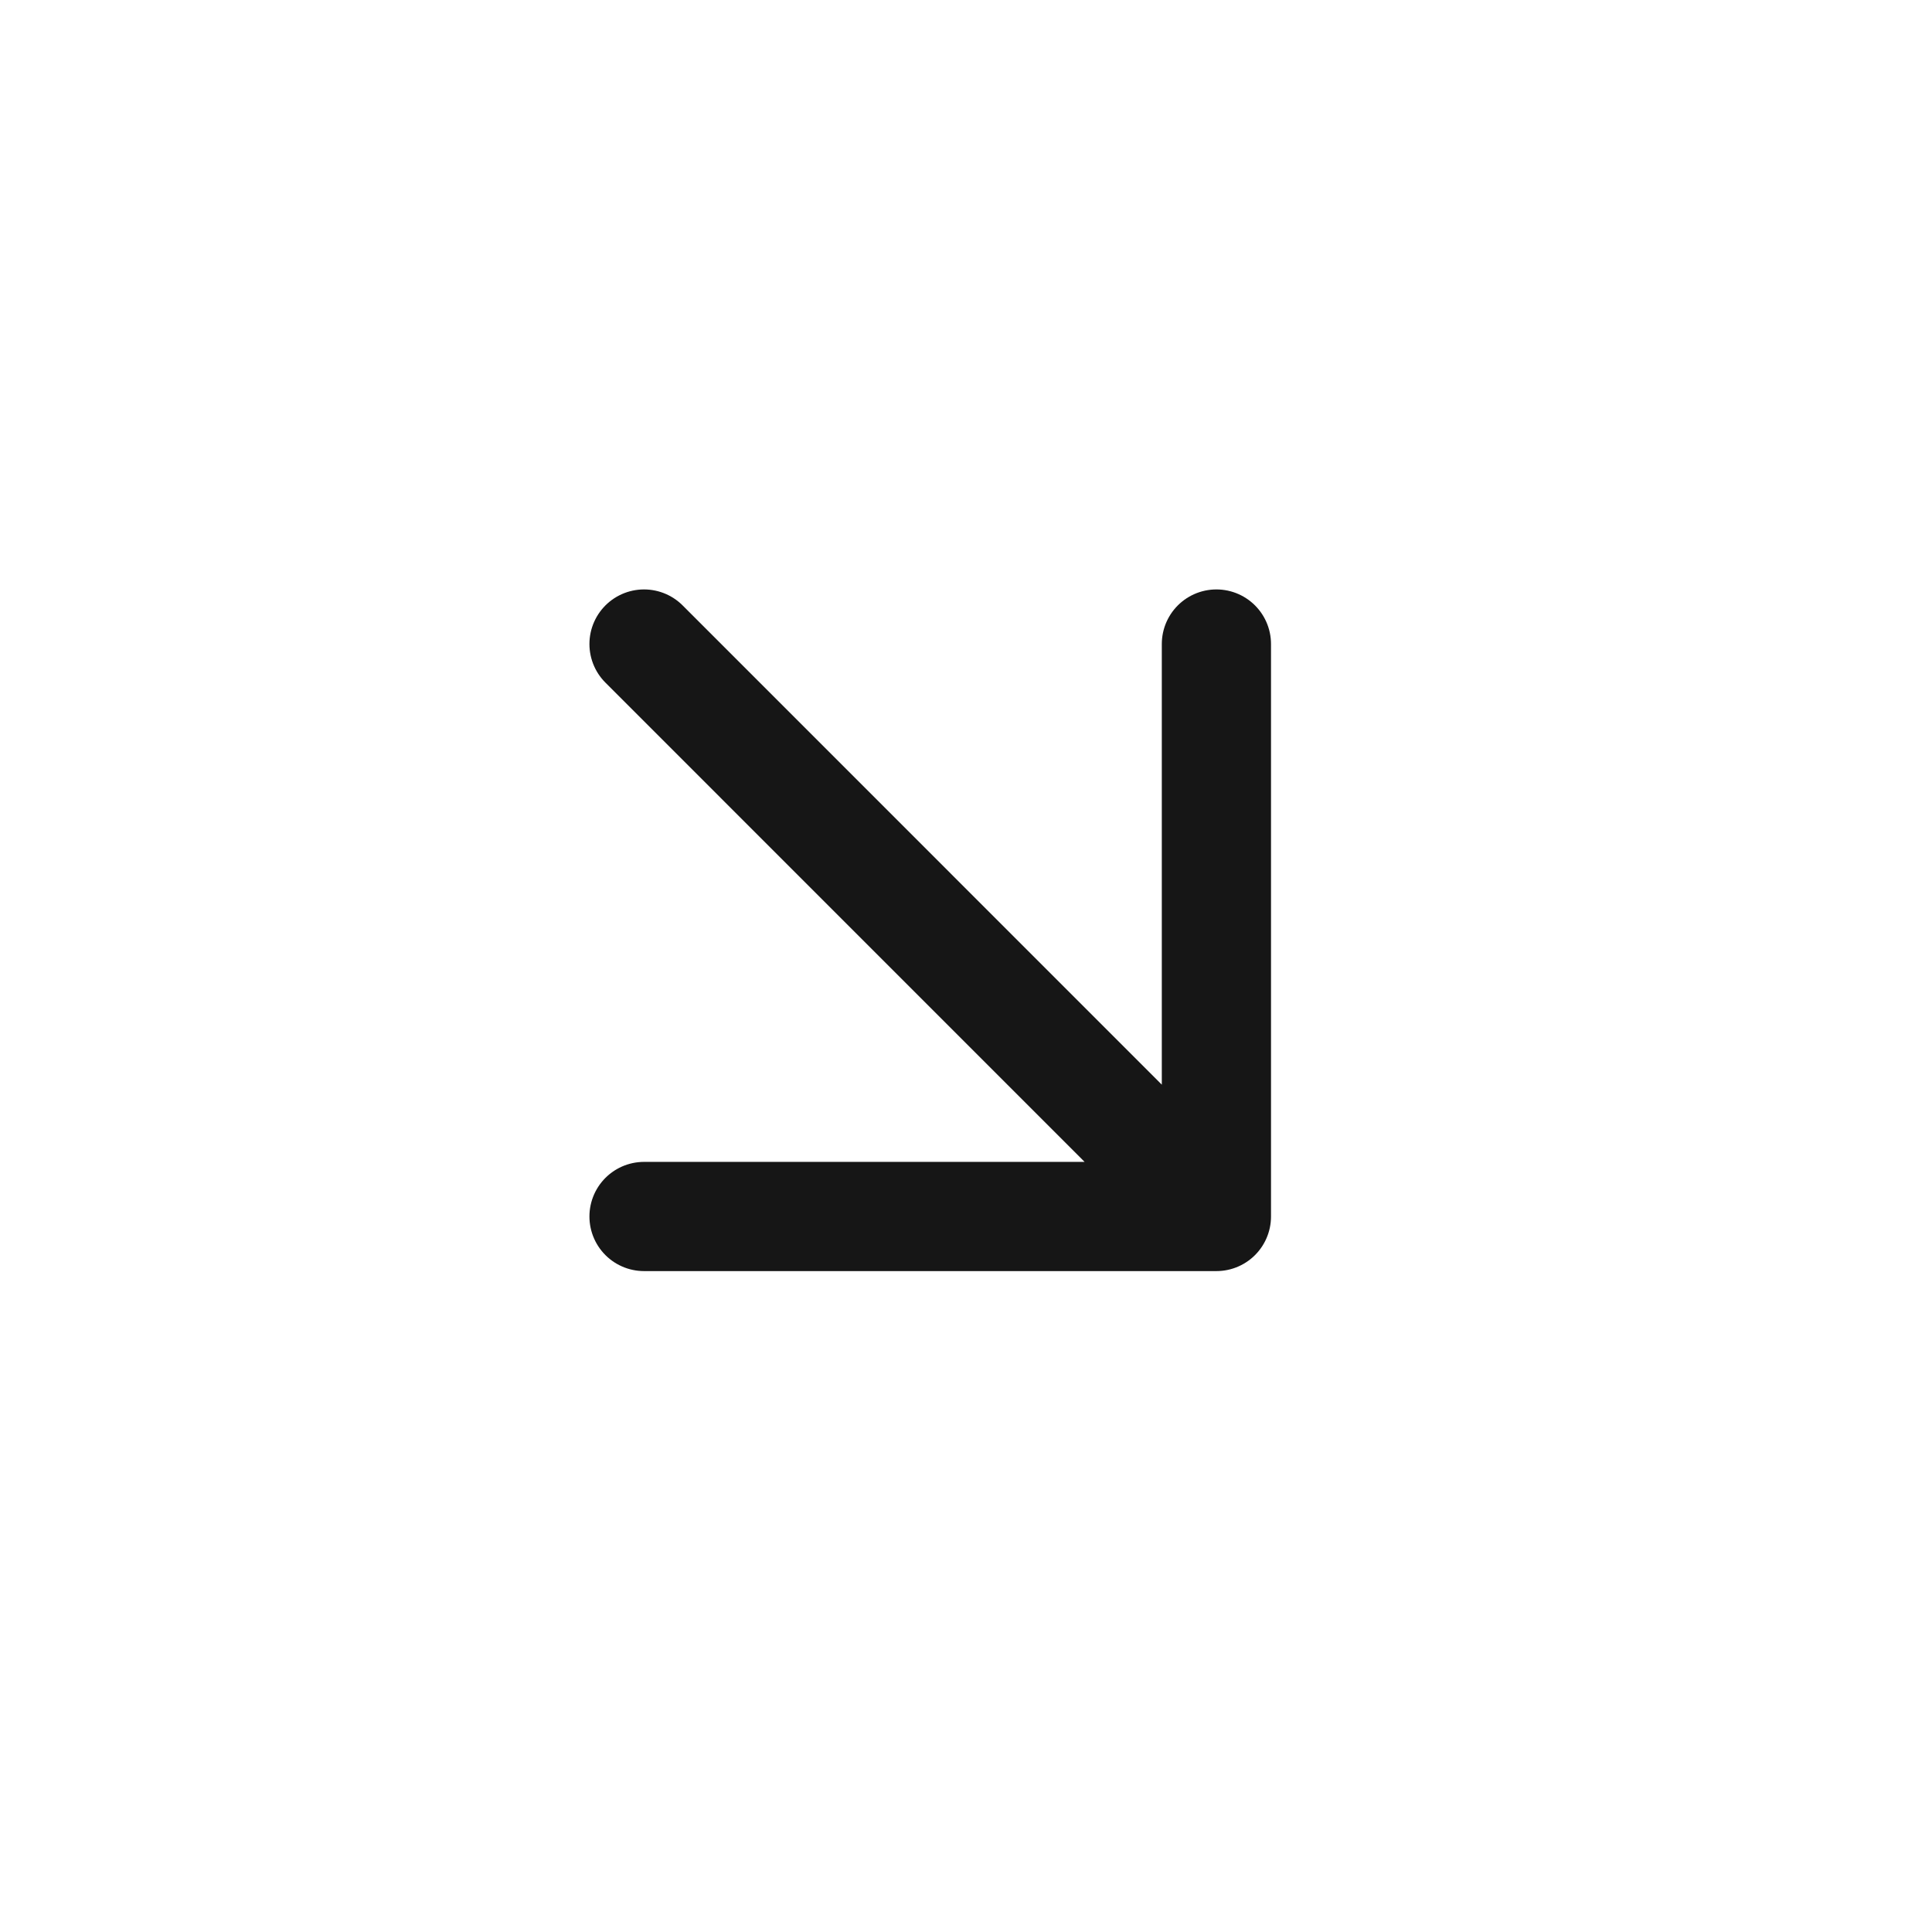 <svg width="23" height="23" viewBox="0 0 23 23" fill="none" xmlns="http://www.w3.org/2000/svg">
<path d="M7.667 7.667L14.481 14.482M14.481 14.482L14.481 7.667M14.481 14.482L7.667 14.482" stroke="#161616" stroke-width="1.3" stroke-linecap="round" stroke-linejoin="round"/>
</svg>
